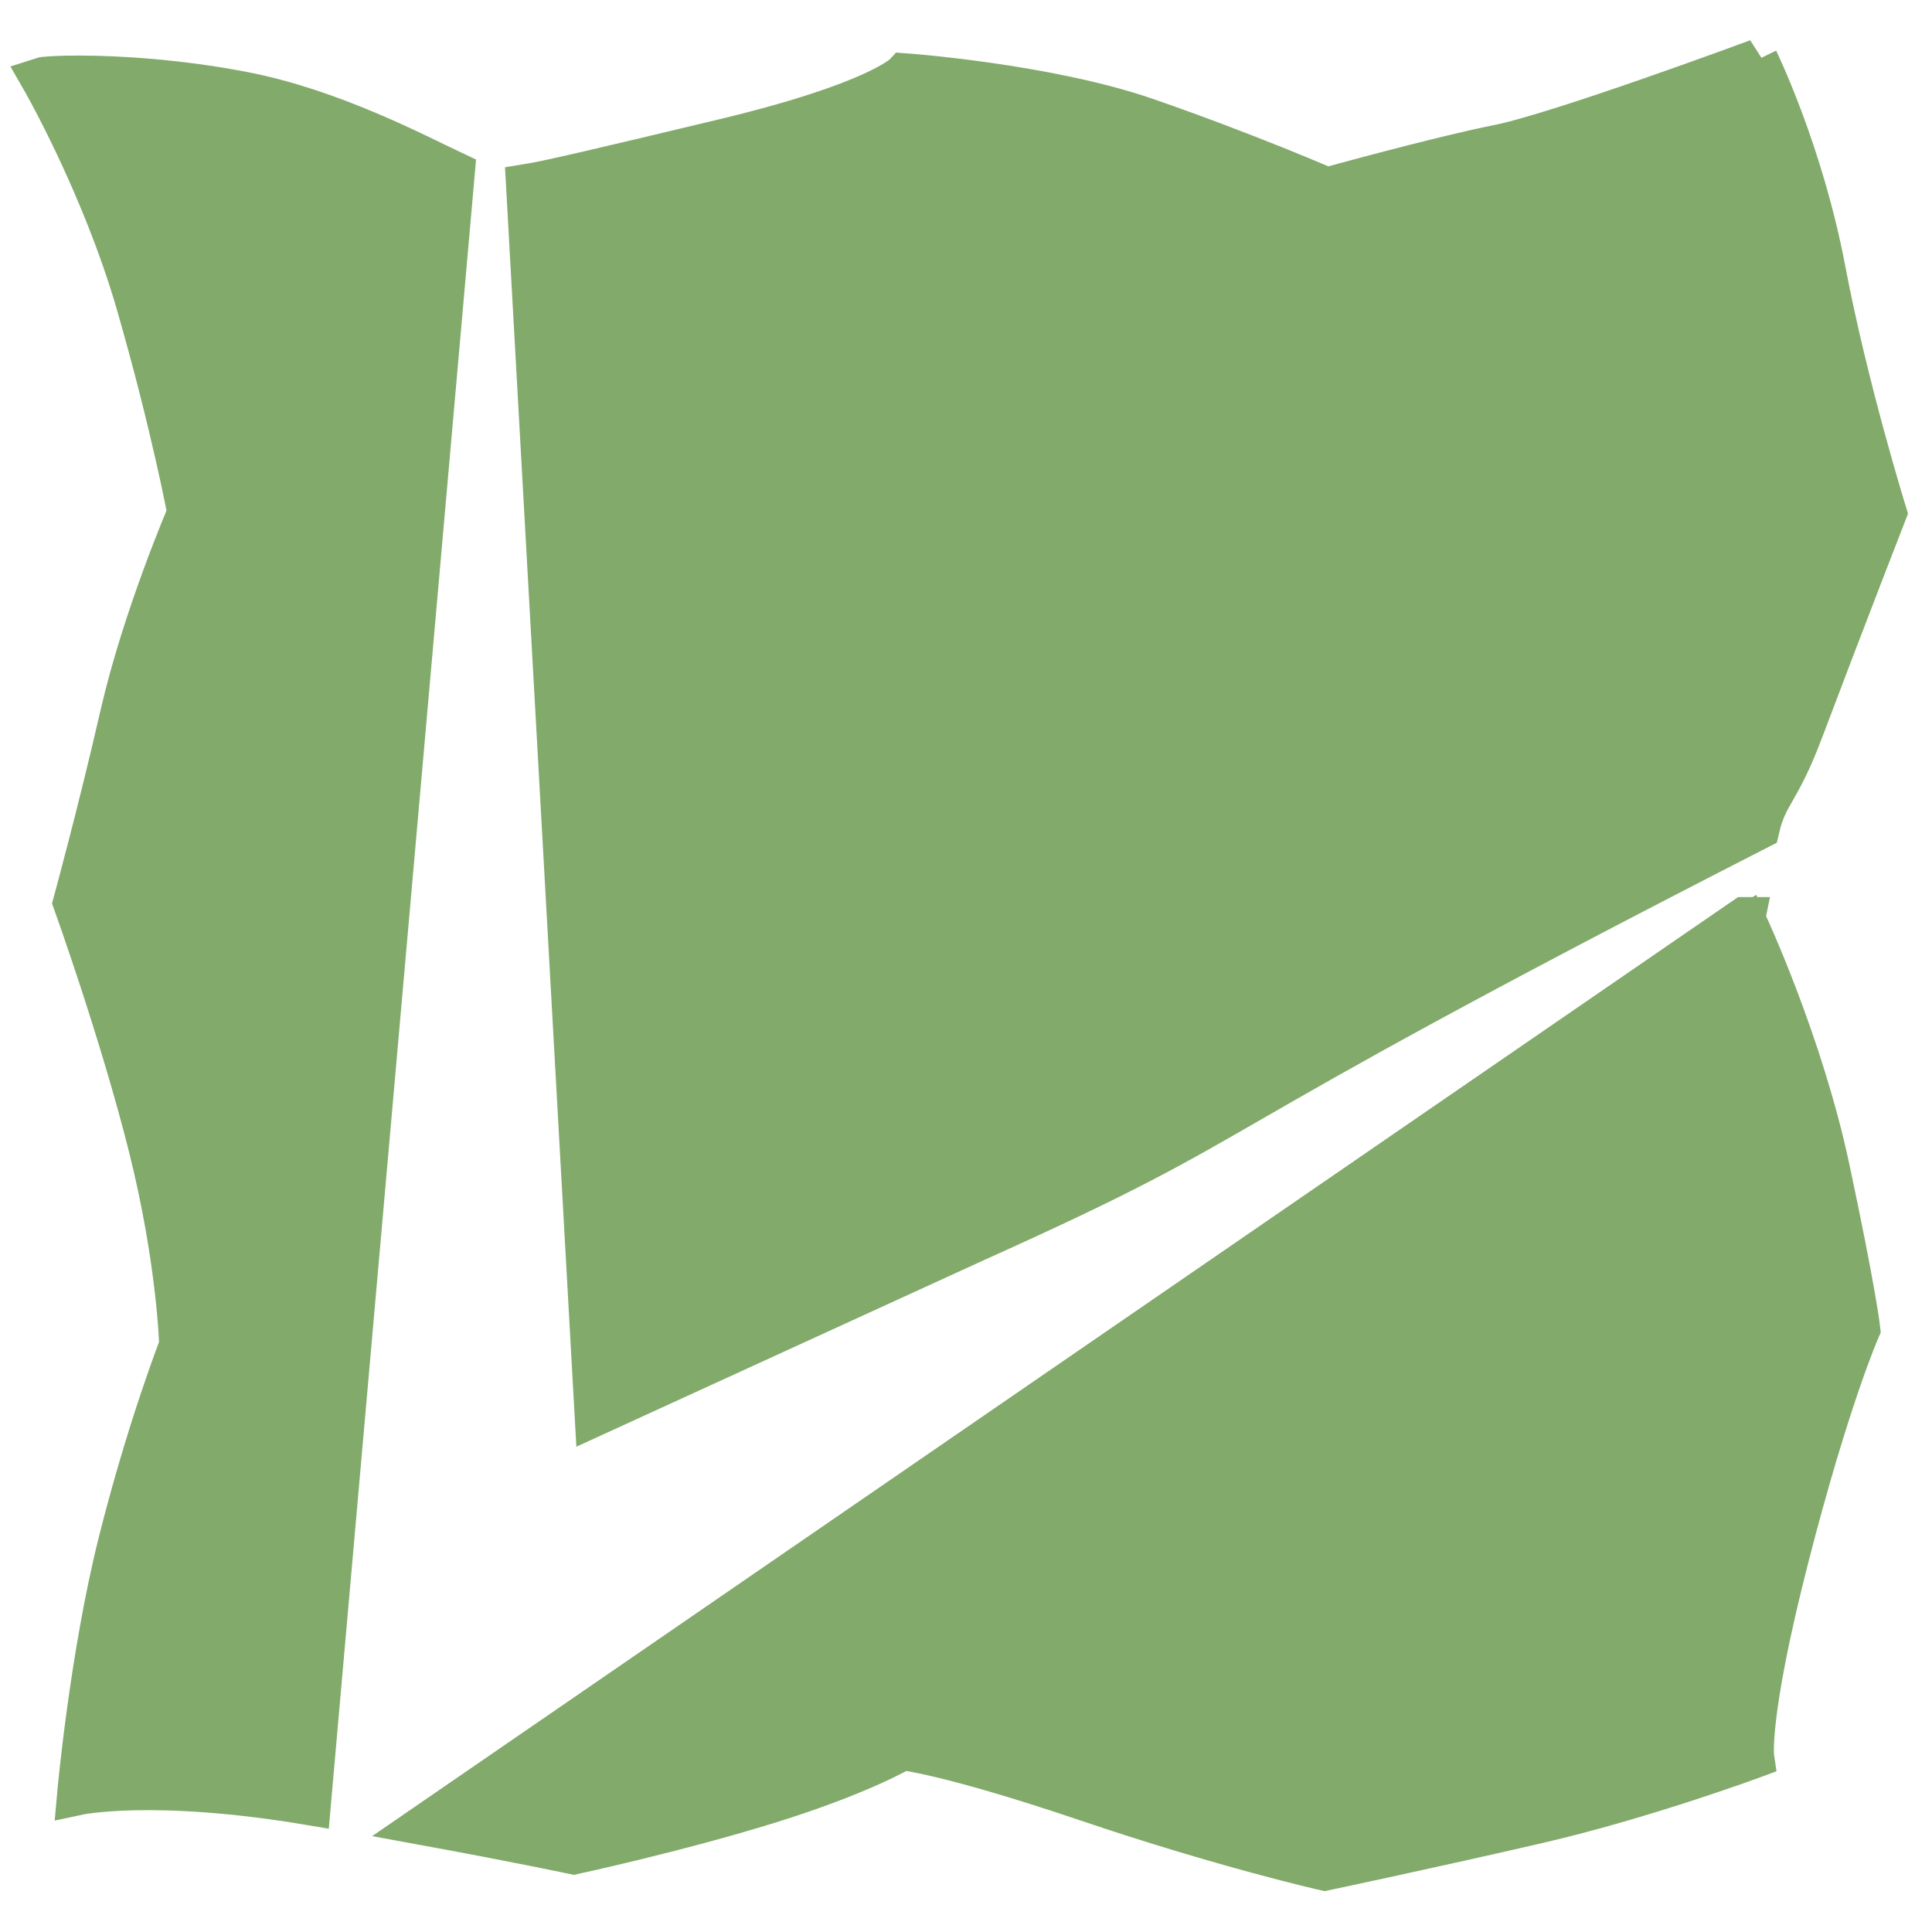 <svg xmlns="http://www.w3.org/2000/svg" viewBox="0 0 16 16">
  <!-- adapted from https://github.com/MarcusWolschon/osmeditor4android/blob/master/svg/vespucci-logo.svg -->
  <g transform="scale(.028) translate(-65,-417)">
    <path
        style="fill:#82aa6b;fill-opacity:1;stroke:#82aa6b;stroke-width:12.3;stroke-miterlimit:4;stroke-opacity:1;stroke-dasharray:none;opacity:1"
        d="m 584.797,434.675 c 0,0 -58.548,21.722 -76.656,25.344 -18.108,3.622 -50.688,12.688 -50.688,12.688 0,0 -23.549,-10.27 -53.125,-20.531 -29.576,-10.261 -71.812,-13.281 -71.812,-13.281 0,0 -7.856,8.448 -53.125,19.312 -37.758,9.062 -52.658,12.524 -58.578,13.469 l 20.296,363.875 112.844,-51.656 c 88.233,-39.689 52.019,-30.131 231.237,-121.817 2.42,-10.433 5.864,-10.225 12.888,-28.839 12.072,-31.99 24.75,-64.562 24.75,-64.562 0,0 -11.454,-36.835 -18.094,-71.844 -6.64,-35.008 -19.938,-62.156 -19.938,-62.156 z m -496.219,4.906 c -6.589,-0.017 -10.727,0.305 -11.406,0.531 0,0 18.114,31.388 28.375,67 10.261,35.612 15.094,61.562 15.094,61.562 0,0 -13.267,30.778 -19.906,59.75 -6.64,28.972 -13.906,55.531 -13.906,55.531 0,0 13.893,38.636 22.344,72.438 8.45,33.801 9.062,58.531 9.062,58.531 0,0 -9.675,24.761 -18.125,58.562 -8.45,33.801 -12.063,74.219 -12.063,74.219 0,0 22.29,-4.808 68.656,3 L 199.296,467.932 c -10.579,-4.952 -35.887,-18.508 -62.374,-23.601 -19.617,-3.772 -37.362,-4.721 -48.344,-4.75 z M 580.979,688.48 190.828,956.706 c 27.068,4.961 43.875,8.531 43.875,8.531 0,0 30.807,-6.643 57.969,-15.094 27.162,-8.45 39.219,-15.719 39.219,-15.719 0,0 13.299,1.211 54.344,15.094 41.044,13.883 70.594,20.531 70.594,20.531 0,0 31.394,-6.632 62.781,-13.875 31.387,-7.243 64,-19.312 64,-19.312 0,0 -1.822,-12.076 10.25,-59.156 12.072,-47.08 21.125,-67.594 21.125,-67.594 0,0 -1.216,-10.868 -9.062,-47.688 -7.847,-36.819 -24.125,-71.844 -24.125,-71.844 0,0 -1.427,0.892 -0.818,-2.101 z"
    />
  </g>
</svg>
